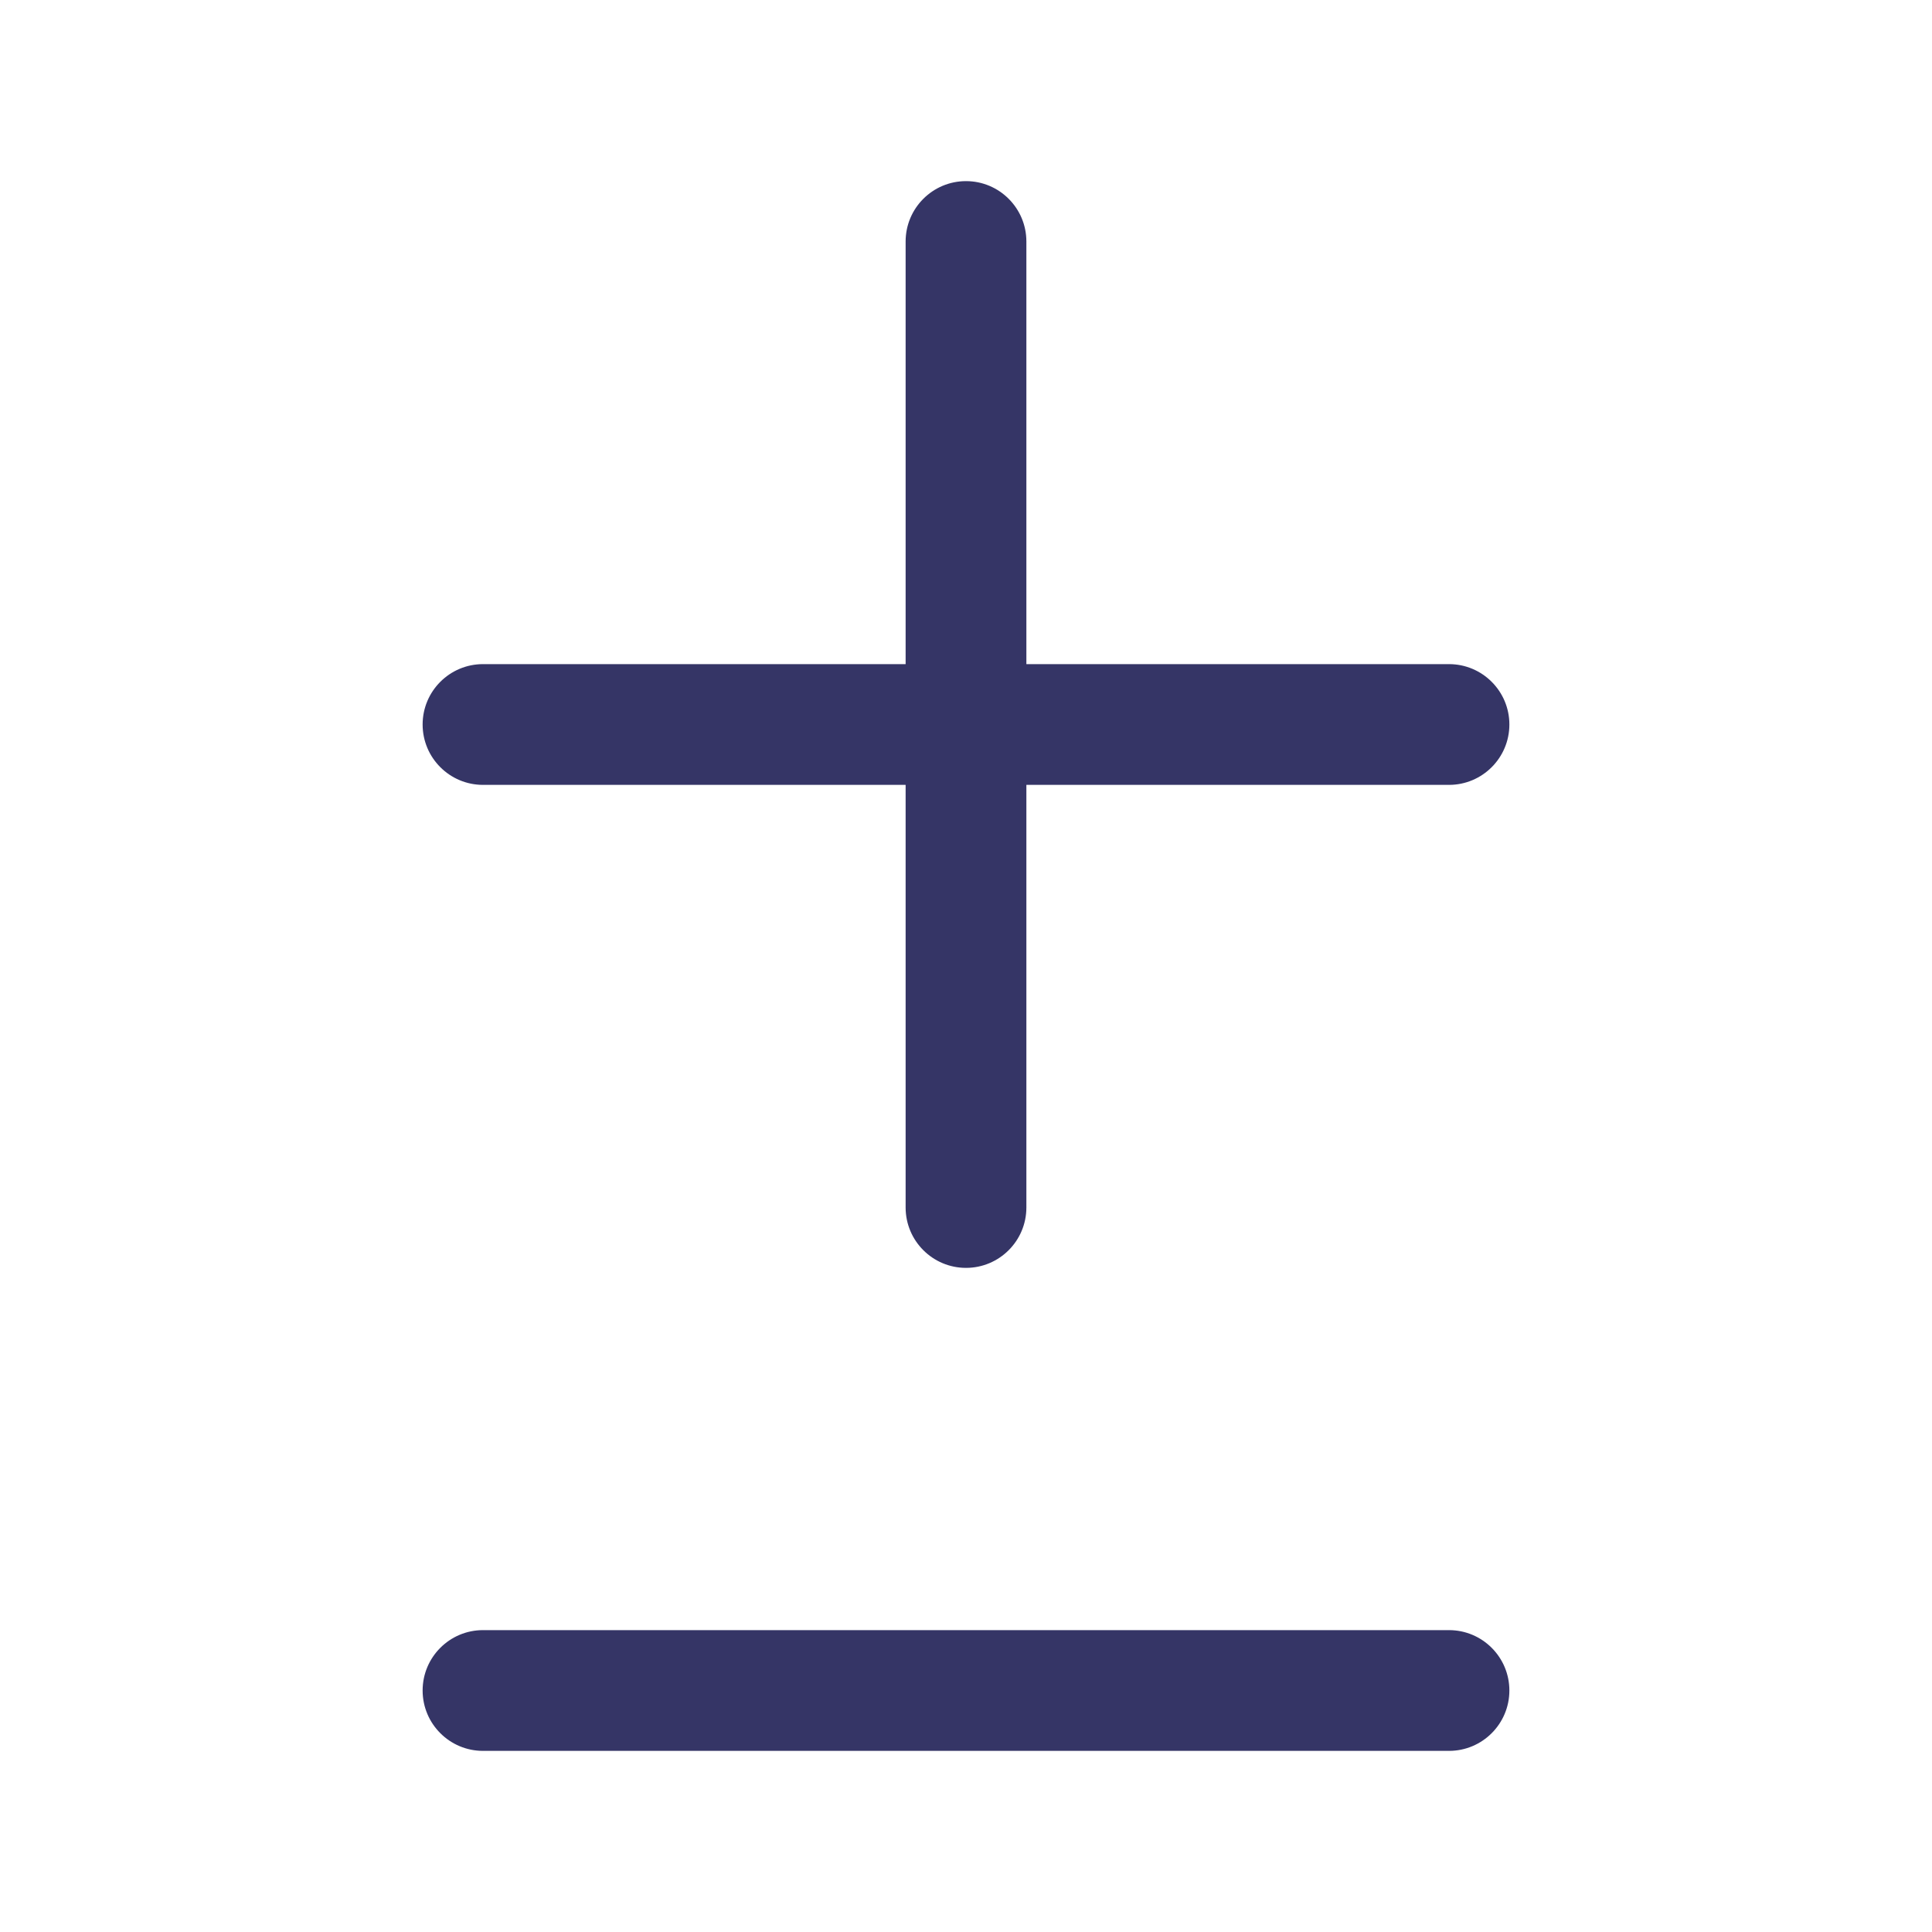 <svg width="24" height="24" viewBox="0 0 24 24" fill="none" xmlns="http://www.w3.org/2000/svg">
<path d="M12.75 3C12.75 2.586 12.414 2.25 12 2.25C11.586 2.25 11.25 2.586 11.25 3V8.25H6C5.586 8.25 5.25 8.586 5.25 9C5.25 9.414 5.586 9.75 6 9.75H11.25V15C11.25 15.414 11.586 15.75 12 15.75C12.414 15.75 12.75 15.414 12.75 15V9.75H18C18.414 9.75 18.75 9.414 18.75 9C18.75 8.586 18.414 8.25 18 8.25H12.75V3Z" fill="#353566"/>
<path d="M6 20.25C5.586 20.25 5.25 20.586 5.25 21C5.25 21.414 5.586 21.75 6 21.75H18C18.414 21.75 18.75 21.414 18.75 21C18.75 20.586 18.414 20.25 18 20.25H6Z" fill="#353566"/>
</svg>
